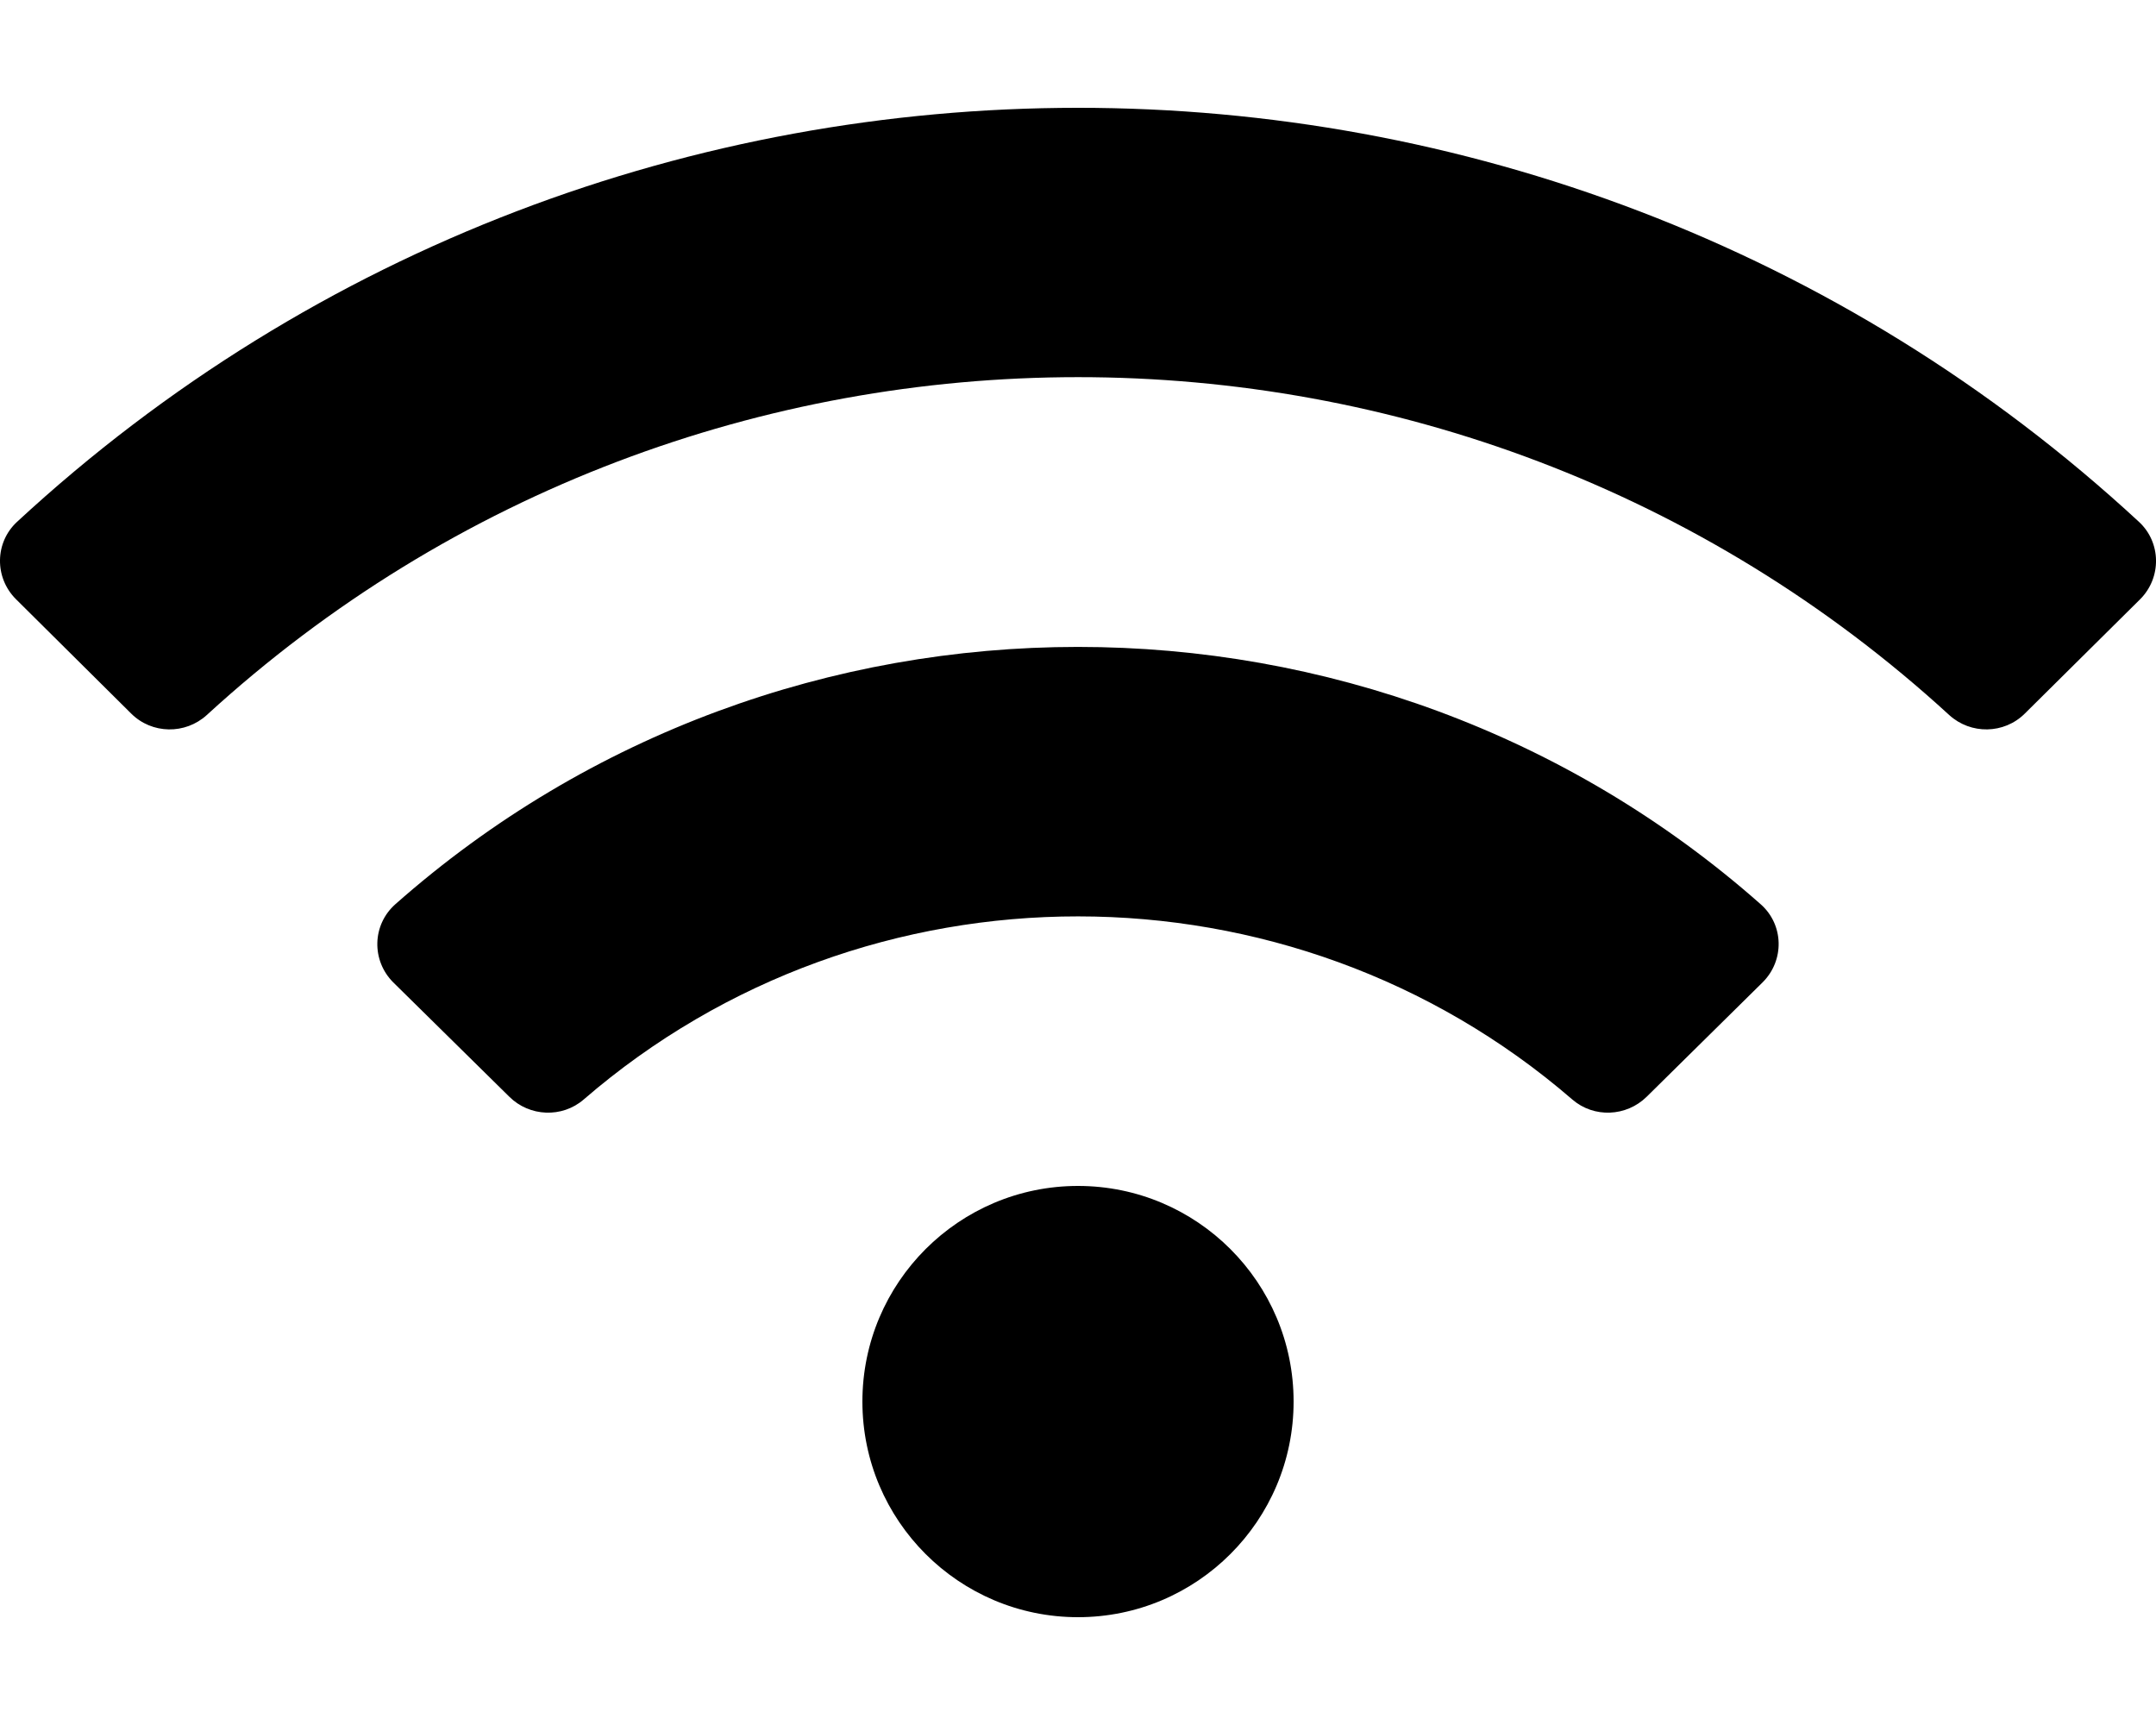 <svg height="1000" width="1250" xmlns="http://www.w3.org/2000/svg"><path d="M1240.1 302.5c13 12 13.2 32.4 .7 44.9l-66.9 66.3c-12 11.9 -31.3 12.2 -43.8 .8 -285 -261.2 -725.2 -261.1 -1010.2 0 -12.5 11.4 -31.8 11.1 -43.8 -.8L9.3 347.4C-3.3 334.9 -3.1 314.5 9.9 302.5c345.9 -319.9 884.1 -320.1 1230.2 0zM625 687.5c69 0 125 56 125 125s-56 125 -125 125 -125 -56 -125 -125 56 -125 125 -125zm395.8 -163.3c13.5 11.9 13.9 32.6 1.1 45.3l-67.2 66.3c-11.8 11.6 -30.6 12.4 -43.1 1.6C748 496 502.3 495.7 338.4 637.4c-12.5 10.8 -31.4 10 -43.1 -1.6L228 569.5c-12.7 -12.7 -12.3 -33.3 1.2 -45.3 224.8 -198.8 566.5 -199 791.6 0z"/></svg>
